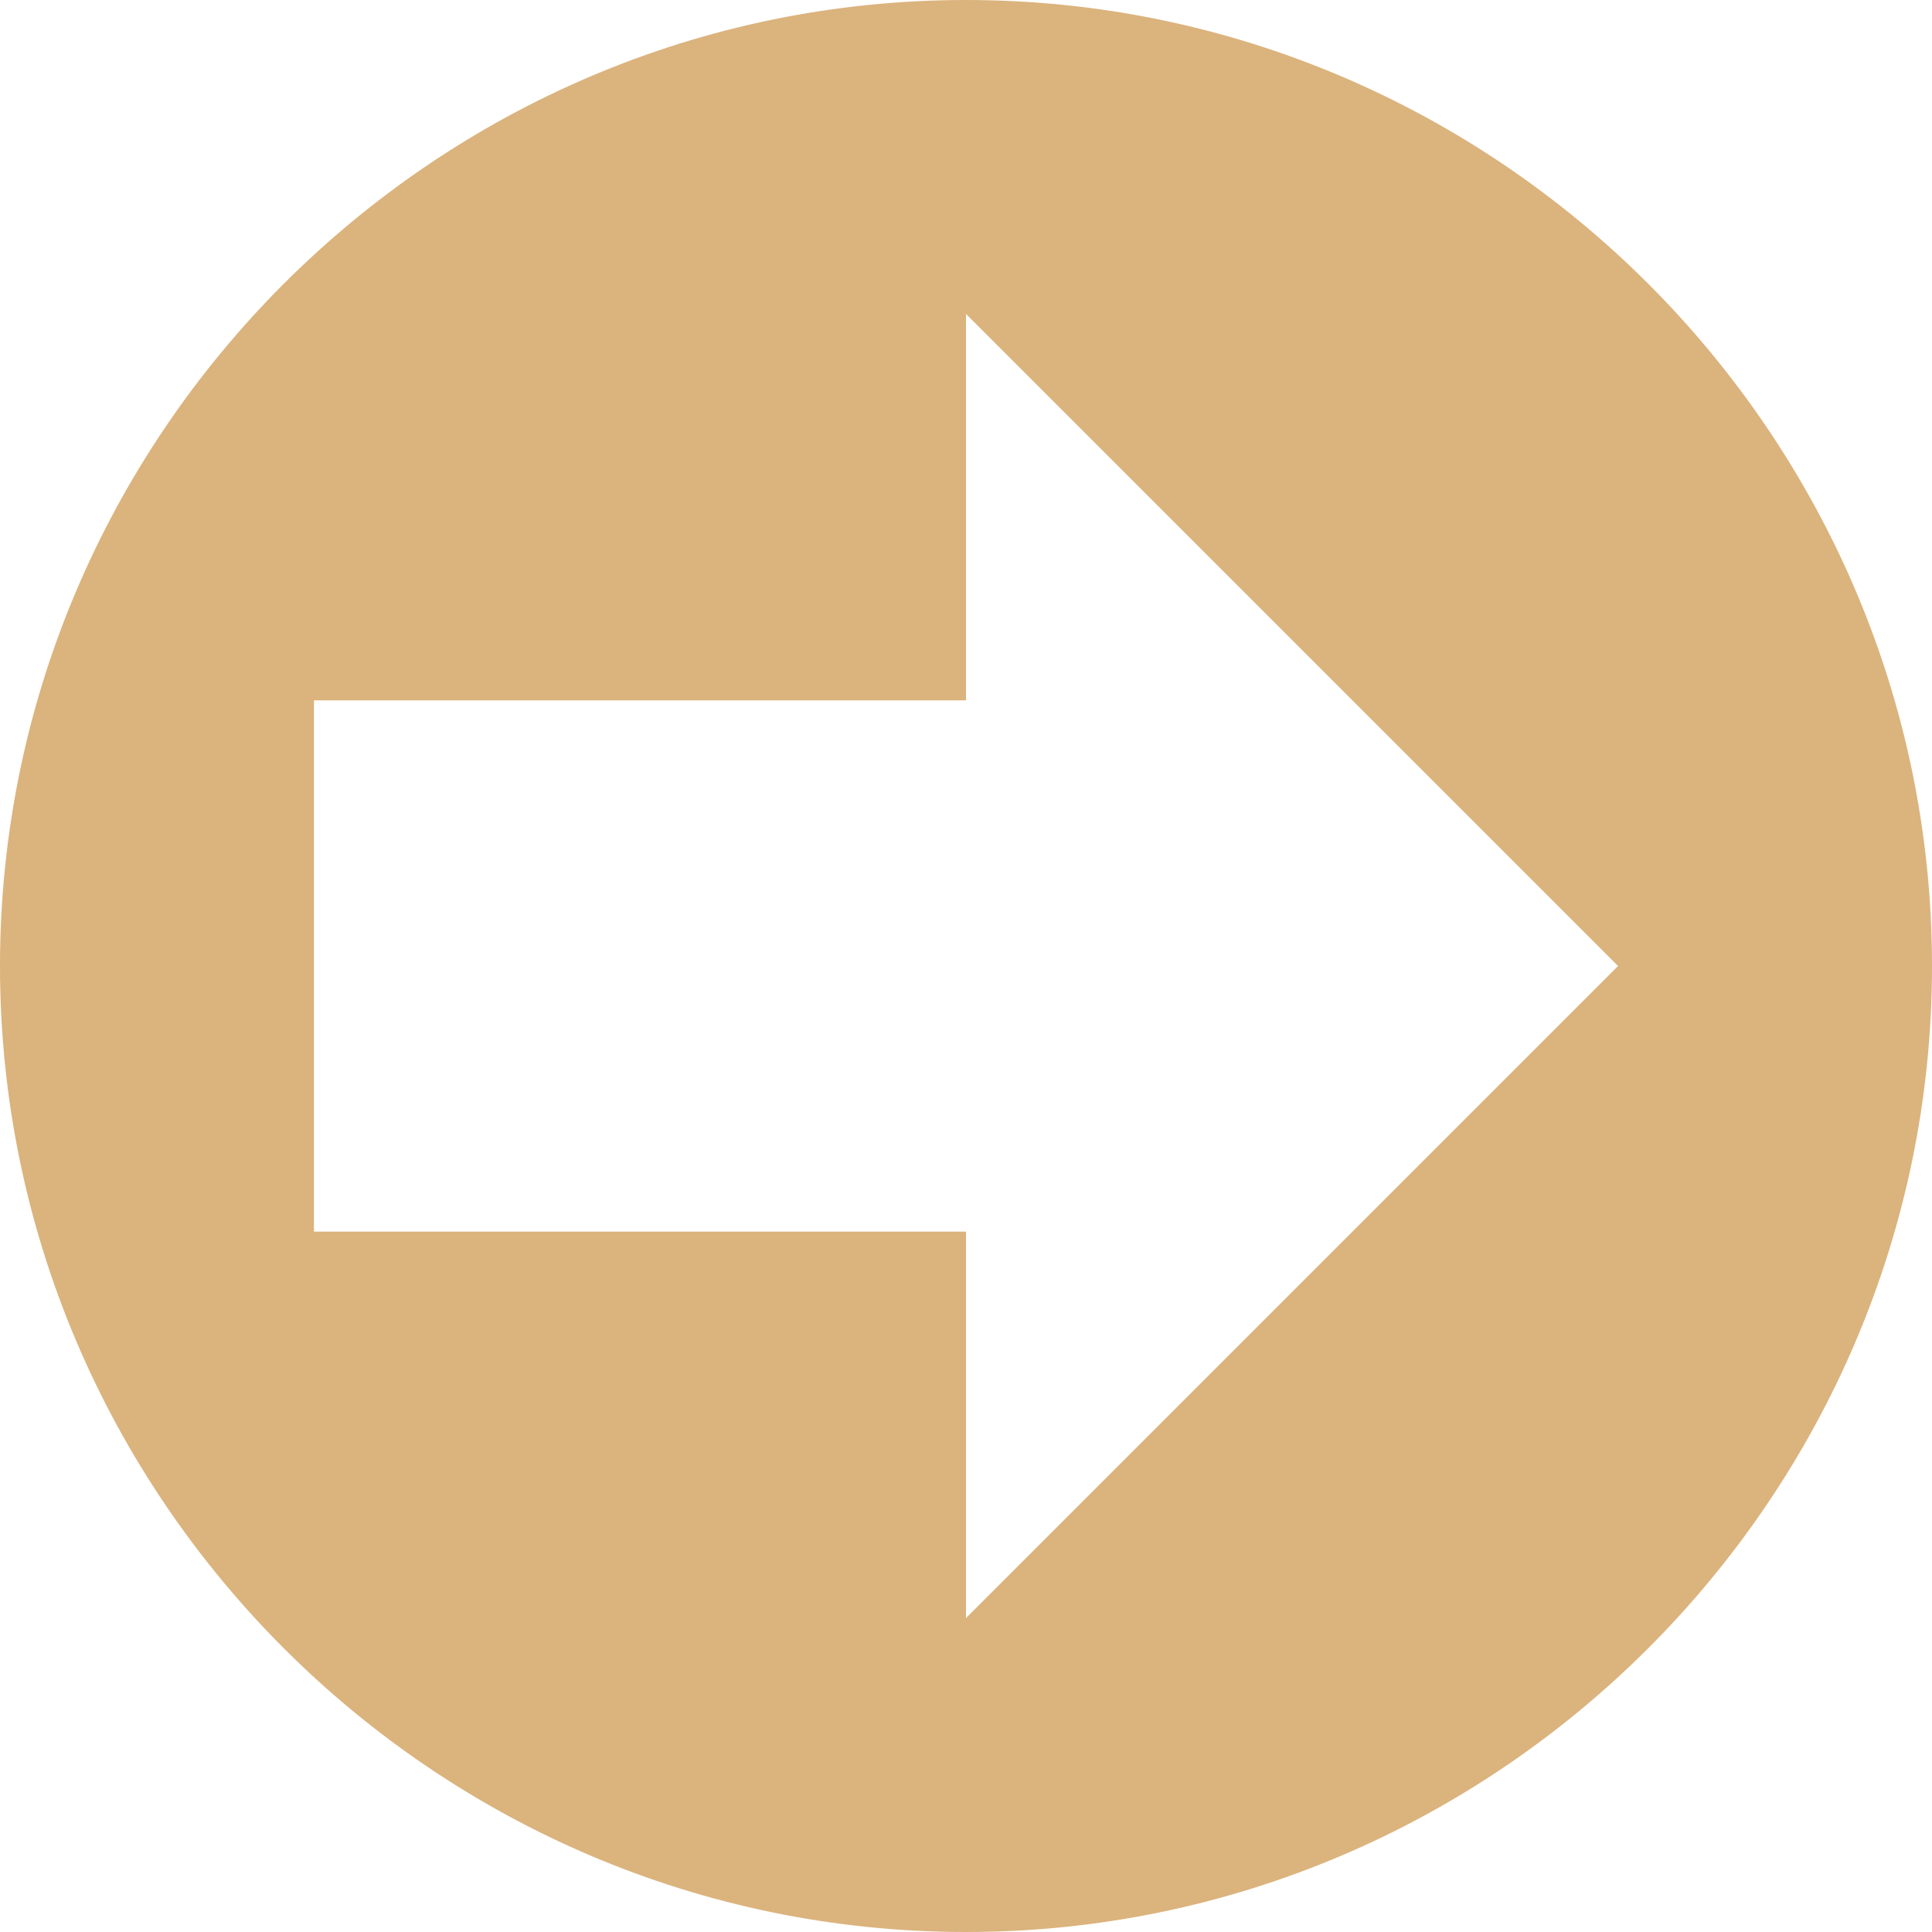 <?xml version="1.0" encoding="utf-8"?>
<!-- Generator: Adobe Illustrator 19.0.0, SVG Export Plug-In . SVG Version: 6.00 Build 0)  -->
<svg version="1.1" id="图层_1" xmlns="http://www.w3.org/2000/svg" xmlns:xlink="http://www.w3.org/1999/xlink" x="0px" y="0px"
	 viewBox="0 0 16 16" style="enable-background:new 0 0 16 16;" xml:space="preserve">
<style type="text/css">
	.st0{fill-rule:evenodd;clip-rule:evenodd;fill:#DBB37D;}
</style>
<path id="XMLID_3_" class="st0" d="M2.6,5.8H8V2.6L13.4,8L8,13.4v-3.2H2.6V5.8z M0,8c0,4.4,3.6,8,8,8c4.4,0,8-3.6,8-8s-3.6-8-8-8
	C3.6,0,0,3.6,0,8z"/>
</svg>
